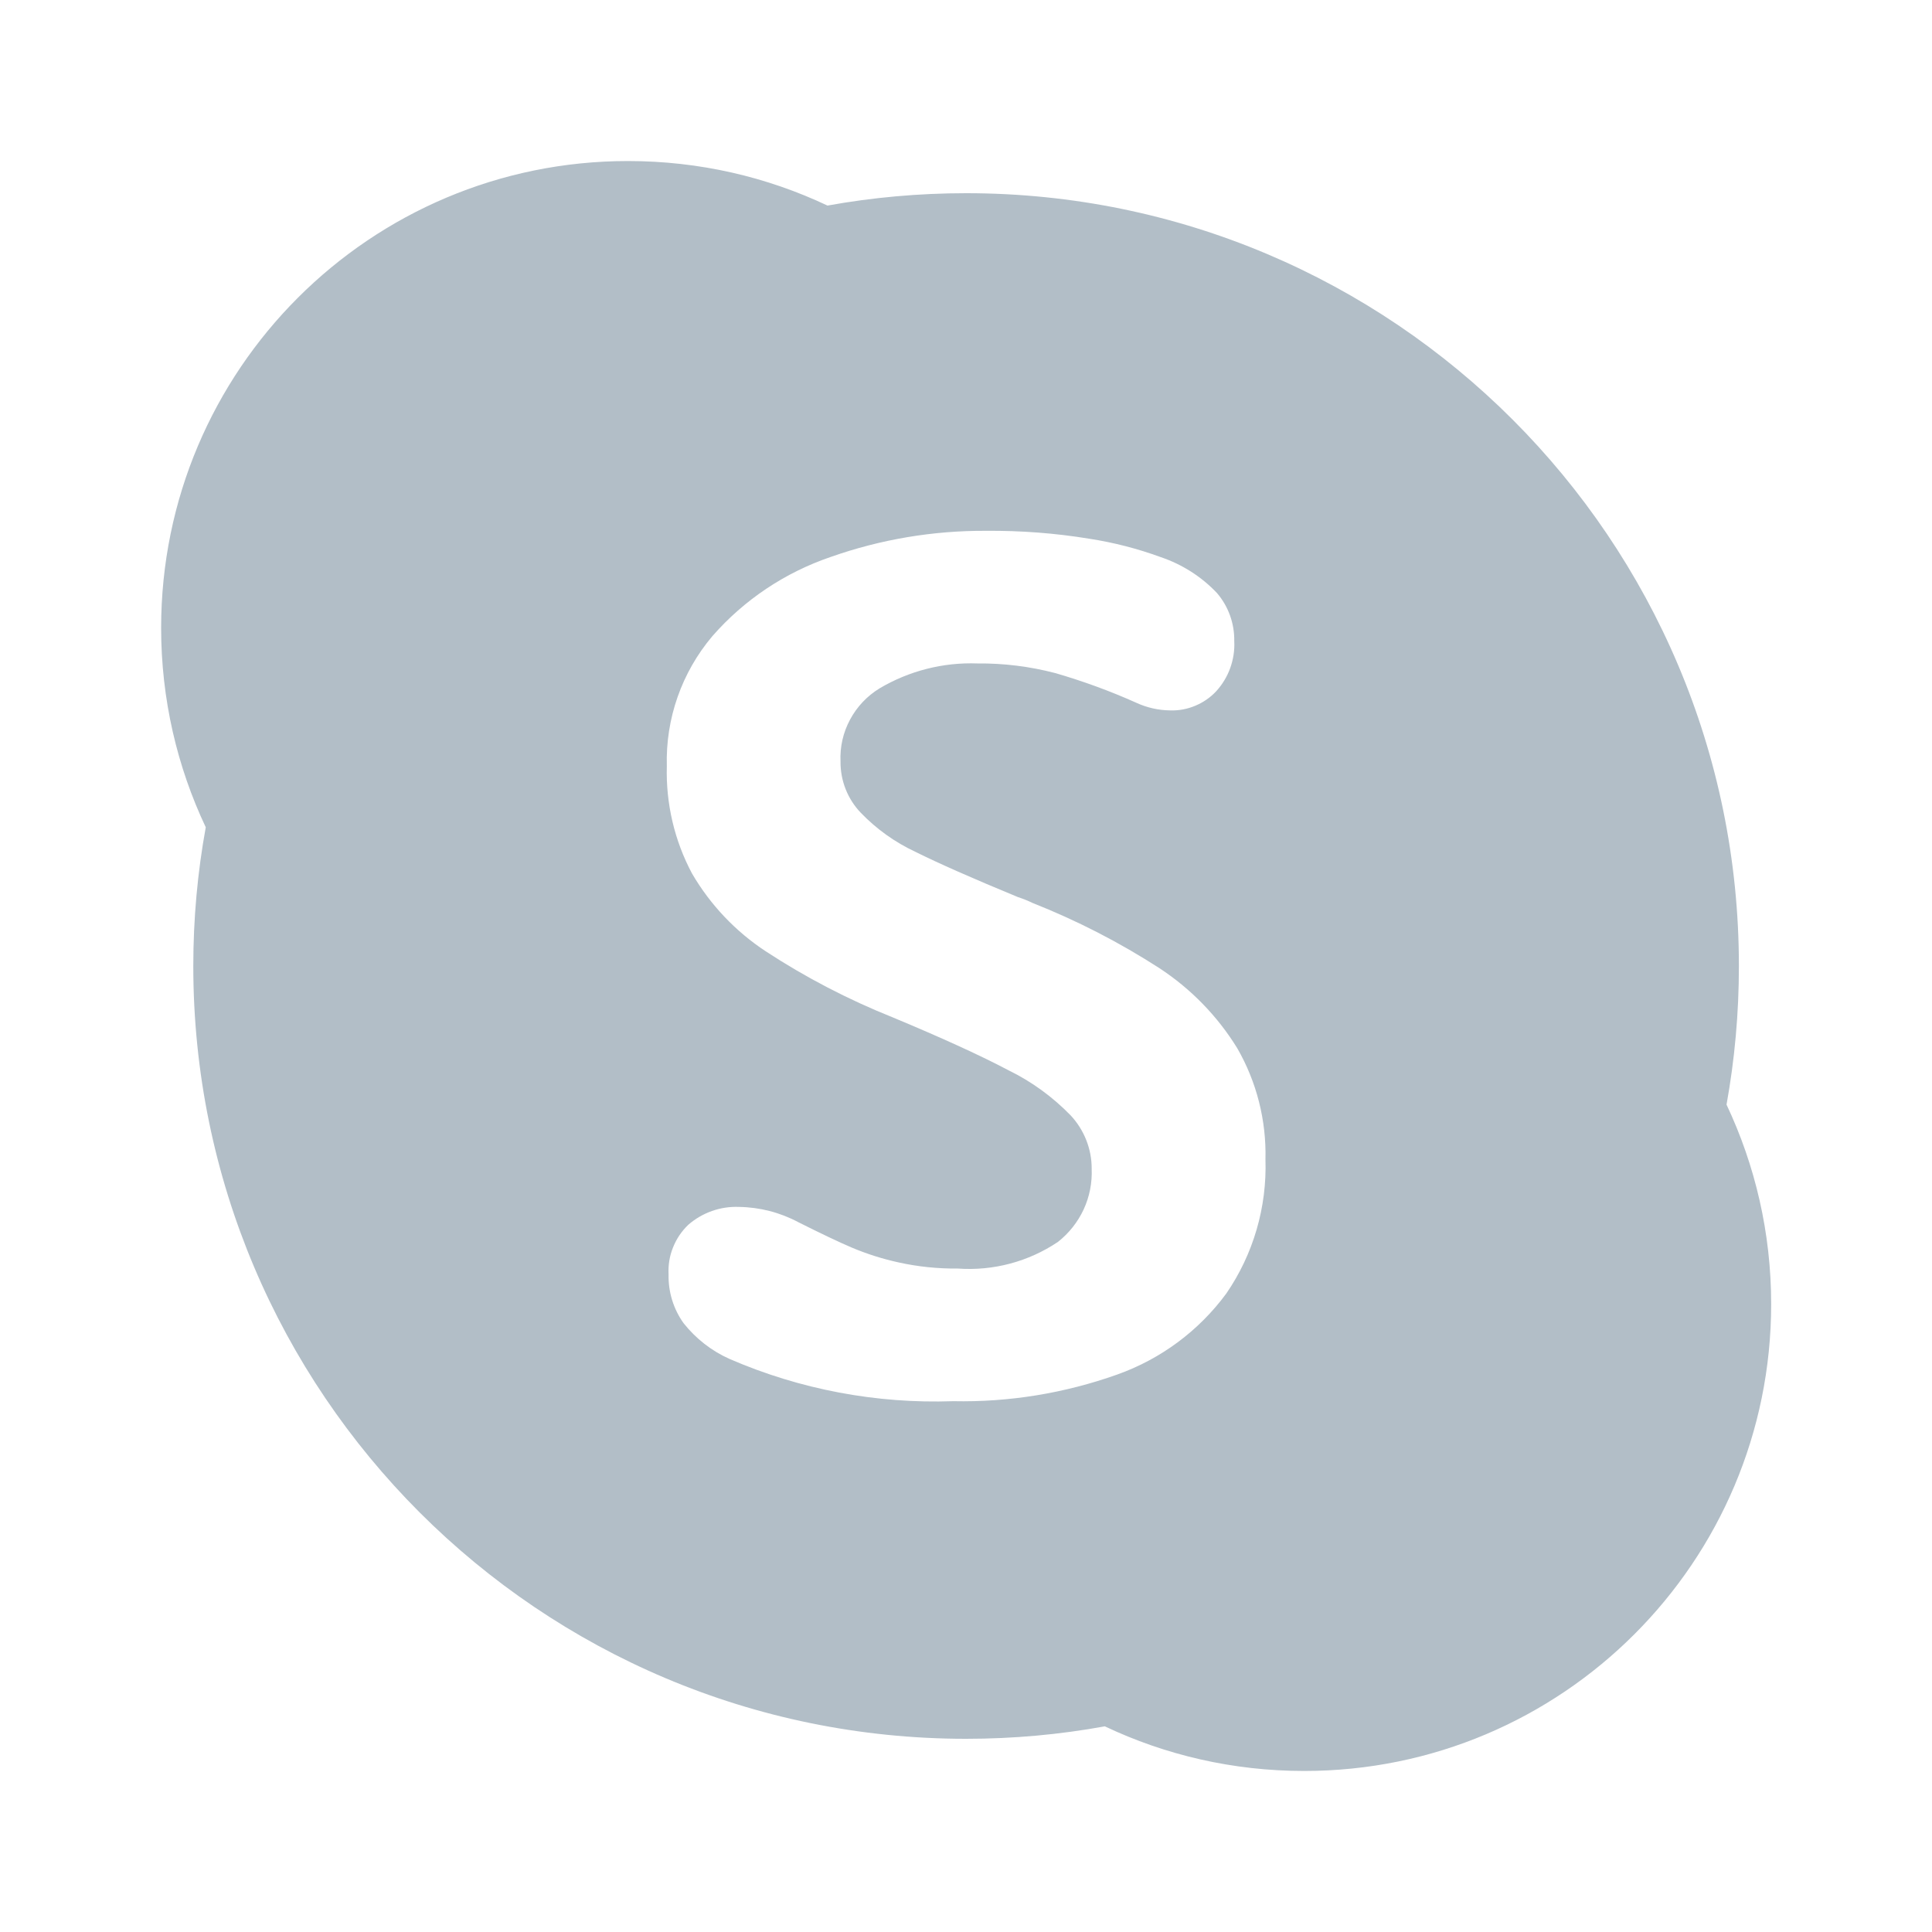 <svg width="20" height="20" viewBox="0 0 20 20" fill="none" xmlns="http://www.w3.org/2000/svg">
<path fill-rule="evenodd" clip-rule="evenodd" d="M8.566 2.128C9.031 2.044 9.511 2 10.001 2C14.42 2 18.001 5.582 18.001 10C18.001 10.49 17.957 10.97 17.873 11.435C18.169 12.062 18.335 12.761 18.335 13.5C18.335 16.169 16.171 18.333 13.501 18.333C12.763 18.333 12.063 18.168 11.437 17.871C10.971 17.956 10.491 18 10.001 18C5.583 18 2.001 14.418 2.001 10C2.001 9.51 2.045 9.03 2.13 8.564C1.834 7.938 1.668 7.238 1.668 6.5C1.668 3.83 3.832 1.667 6.501 1.667C7.24 1.667 7.94 1.832 8.566 2.128ZM7.164 9.043C7.353 9.367 7.614 9.642 7.927 9.848H7.927C8.341 10.119 8.782 10.348 9.242 10.532C9.756 10.746 10.155 10.929 10.439 11.079C10.679 11.196 10.896 11.354 11.083 11.546C11.223 11.696 11.302 11.894 11.301 12.099C11.307 12.244 11.279 12.388 11.218 12.52C11.157 12.651 11.066 12.766 10.952 12.856C10.647 13.061 10.283 13.158 9.916 13.132C9.709 13.134 9.502 13.113 9.3 13.068C9.135 13.032 8.975 12.981 8.82 12.916C8.684 12.858 8.499 12.77 8.264 12.652C8.075 12.551 7.864 12.497 7.65 12.494C7.458 12.486 7.27 12.553 7.125 12.679C7.056 12.745 7.002 12.825 6.967 12.914C6.931 13.002 6.916 13.098 6.921 13.193C6.917 13.373 6.971 13.55 7.076 13.697C7.203 13.857 7.366 13.985 7.553 14.068C8.282 14.384 9.073 14.533 9.868 14.505C10.446 14.517 11.021 14.423 11.566 14.229C12.018 14.068 12.411 13.776 12.695 13.39C12.975 12.982 13.116 12.496 13.1 12.002C13.11 11.599 13.009 11.2 12.808 10.851C12.603 10.518 12.327 10.235 12 10.021C11.586 9.754 11.146 9.528 10.688 9.347C10.639 9.323 10.588 9.303 10.536 9.286C10.066 9.092 9.713 8.936 9.476 8.818C9.264 8.719 9.073 8.582 8.911 8.414C8.774 8.271 8.699 8.08 8.701 7.883C8.694 7.732 8.728 7.582 8.8 7.449C8.871 7.316 8.976 7.205 9.105 7.126C9.41 6.945 9.762 6.855 10.117 6.868C10.389 6.865 10.661 6.899 10.925 6.968C11.211 7.051 11.491 7.153 11.763 7.275C11.873 7.326 11.994 7.353 12.115 7.354C12.204 7.357 12.292 7.34 12.373 7.306C12.455 7.272 12.529 7.221 12.589 7.157C12.653 7.087 12.703 7.005 12.735 6.916C12.767 6.827 12.782 6.732 12.777 6.637C12.78 6.455 12.717 6.278 12.598 6.139C12.438 5.97 12.239 5.843 12.018 5.768C11.778 5.68 11.53 5.616 11.277 5.577C10.924 5.519 10.566 5.492 10.208 5.495C9.661 5.492 9.117 5.583 8.601 5.765C8.127 5.926 7.703 6.209 7.374 6.586C7.057 6.961 6.889 7.44 6.903 7.931C6.892 8.318 6.982 8.702 7.164 9.043Z" fill="#B2BEC7"/>
</svg>
